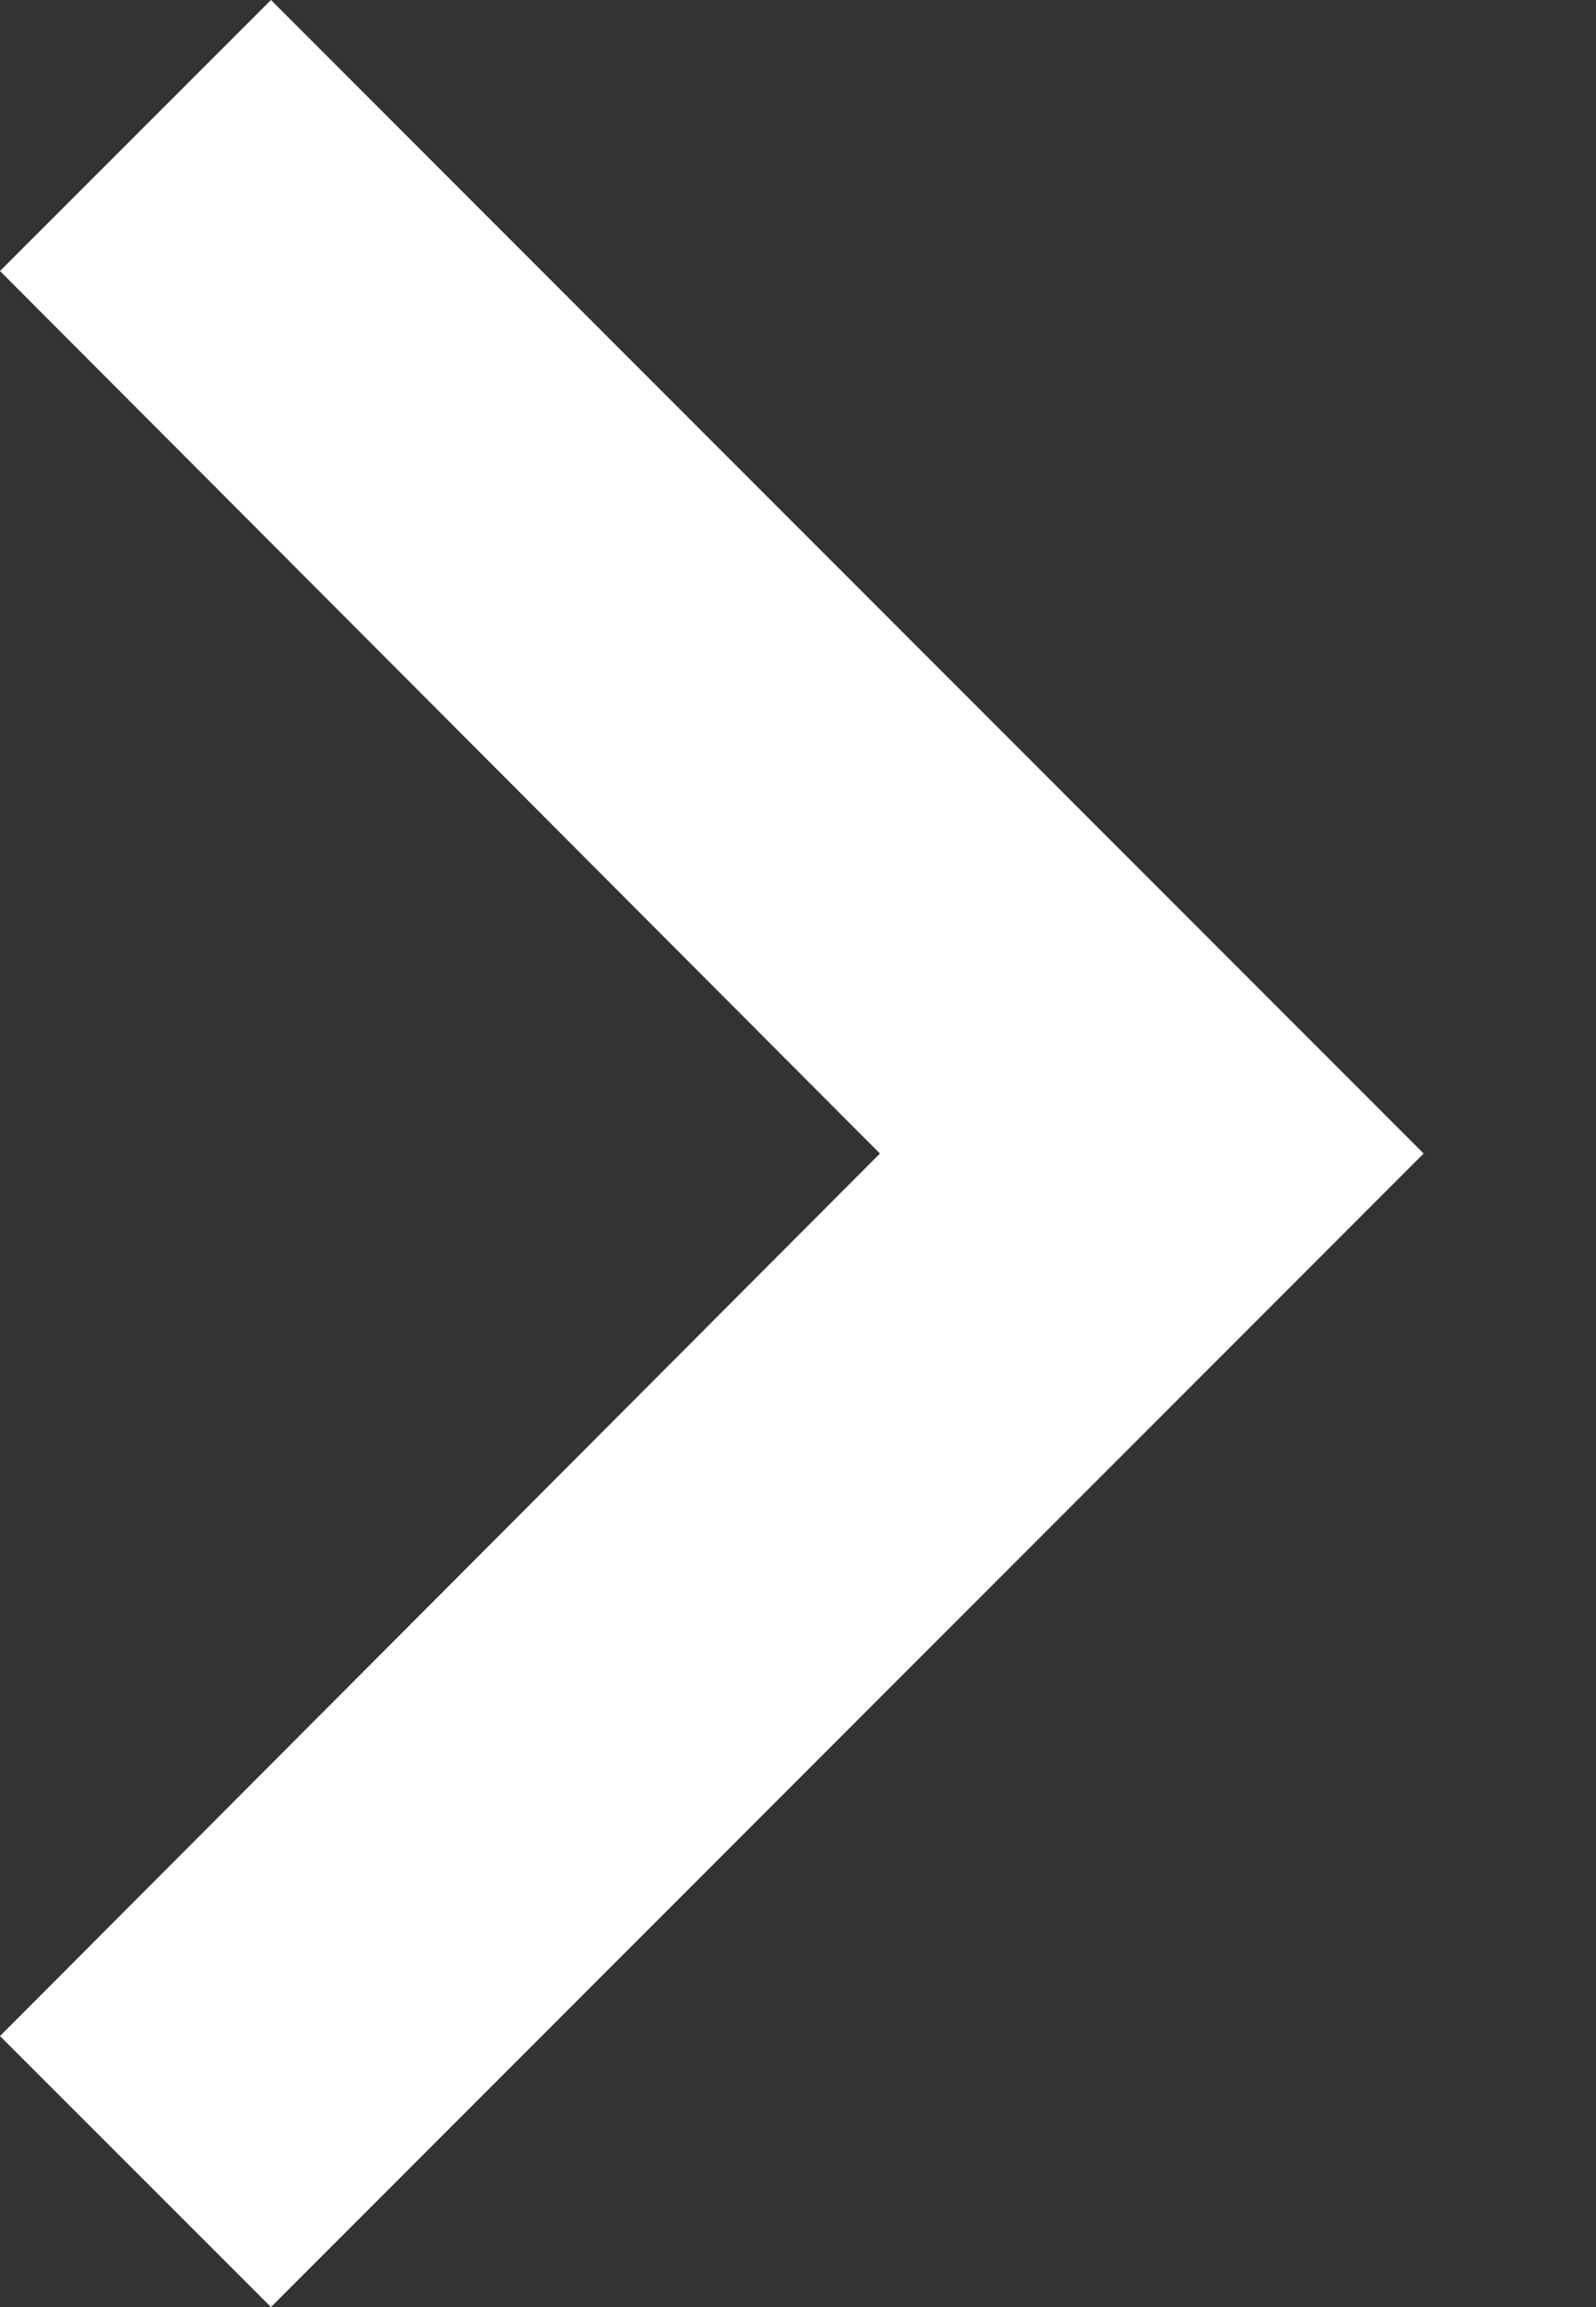 <svg width="9" height="13" fill="none" xmlns="http://www.w3.org/2000/svg"><rect width="100%" height="100%" fill="#333333" stroke="none"/><path d="M0 11.473L4.962 6.5 0 1.527 1.528 0l6.5 6.5-6.5 6.5L0 11.473z" fill="#fff"/></svg>